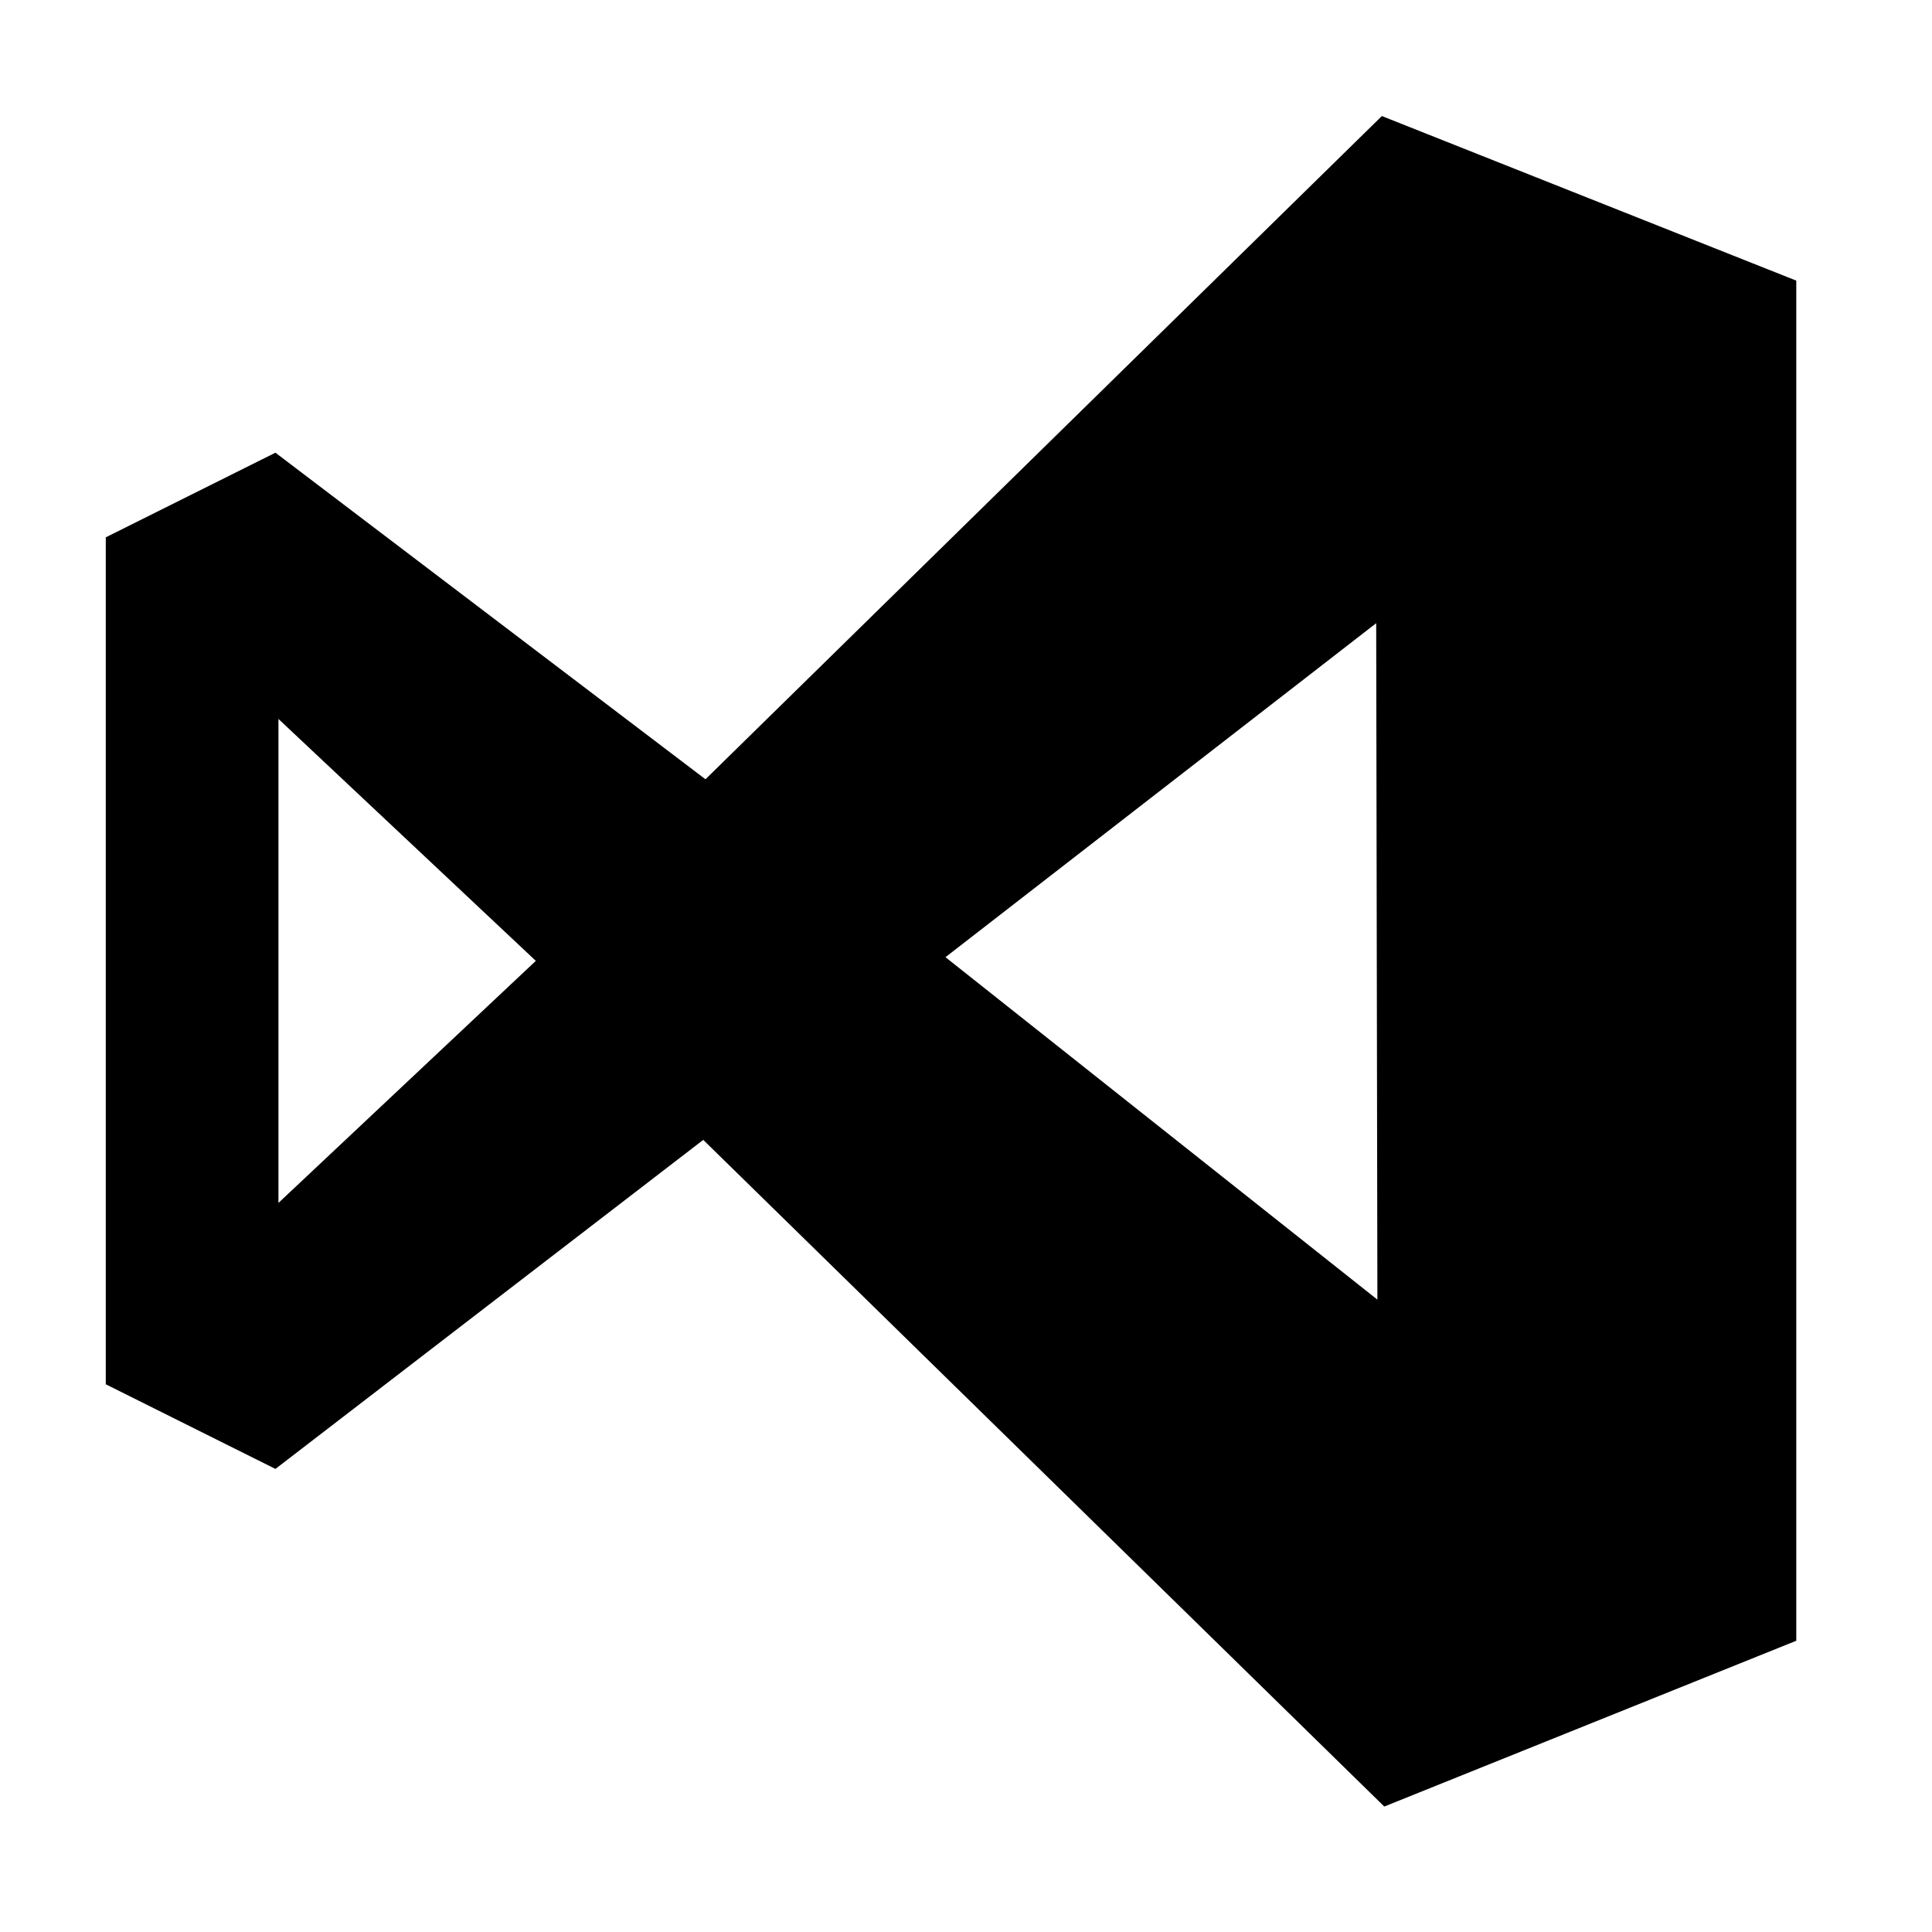 <svg xmlns="http://www.w3.org/2000/svg" fill-rule="evenodd" fill="#000" viewBox="0 0 16 16">
  <path d="m5.843 6.454-3.562-2.705-1.405 0.701v7.014l1.405 0.701 3.543-2.725 5.64 5.521 3.412-1.373v-11.264l-3.432-1.363-5.601 5.492zm5.564 4.309-3.577-2.836 3.567-2.766 0.01 5.602zm-6.969-2.806-2.132 2.005v-4.008l2.132 2.004z"/>
</svg>
